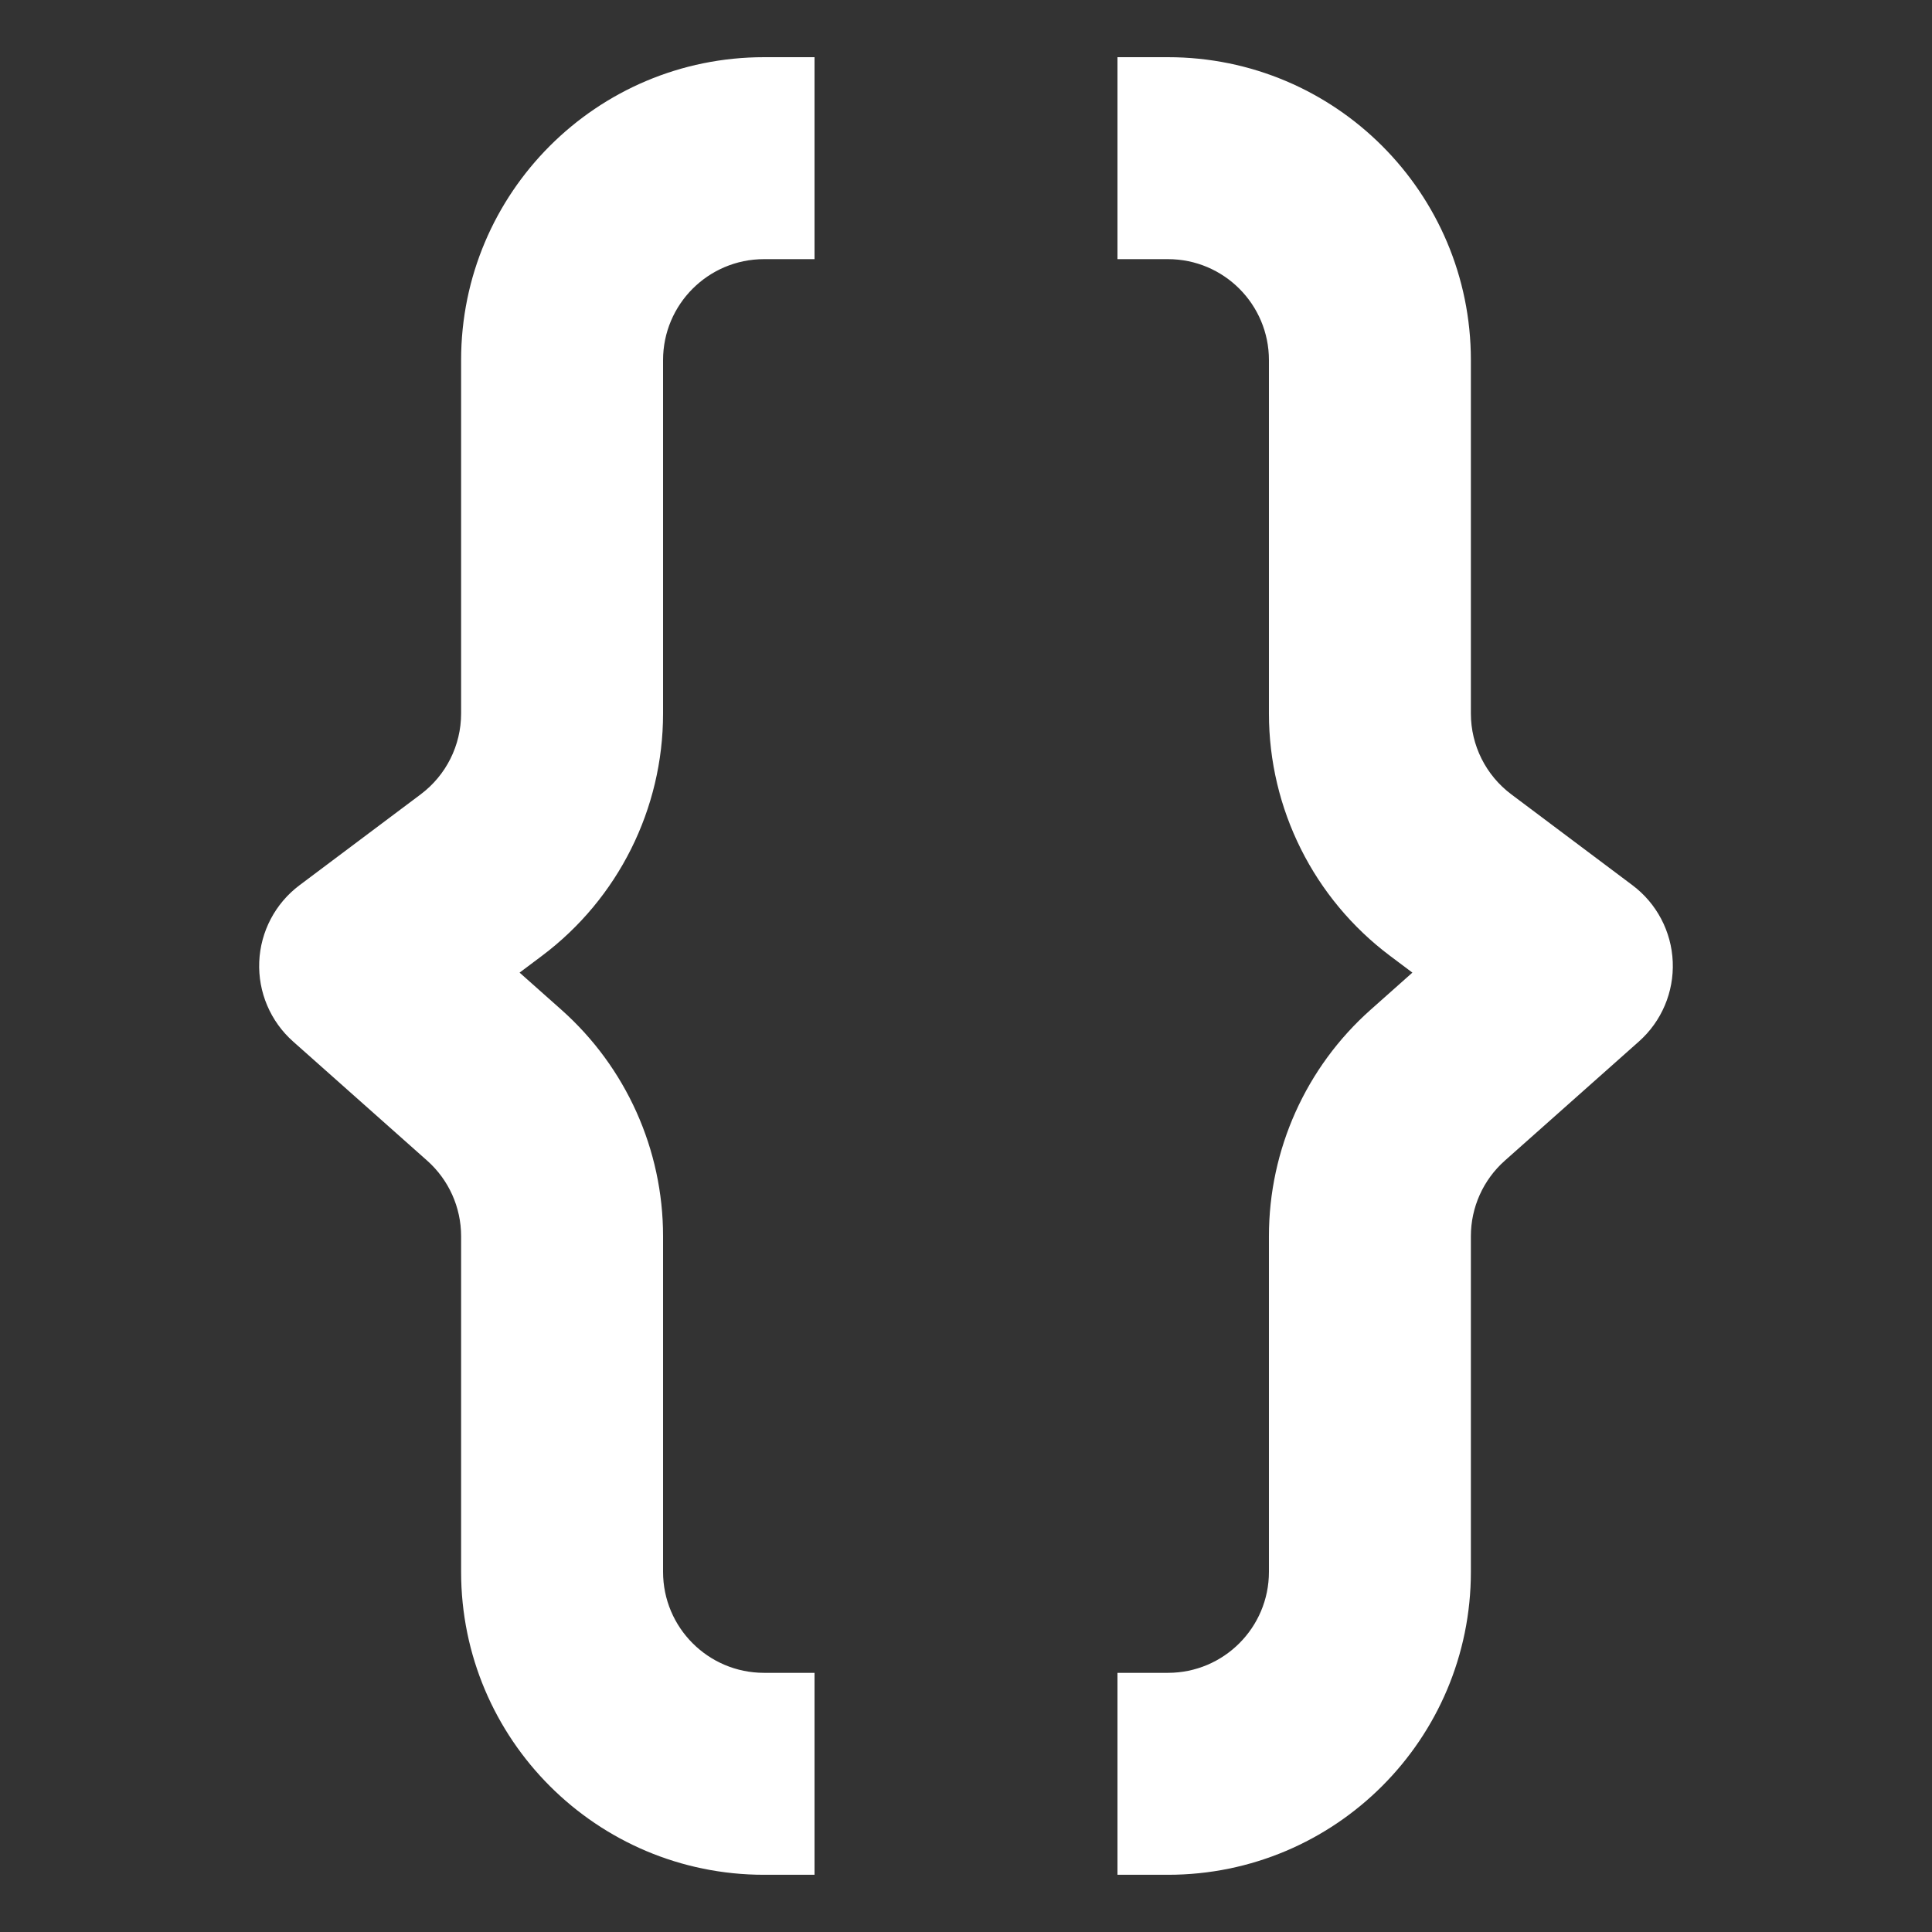 <svg xmlns="http://www.w3.org/2000/svg" xmlns:xlink="http://www.w3.org/1999/xlink" width="1080" zoomAndPan="magnify" viewBox="0 0 810 810" height="1080" preserveAspectRatio="xMidYMid meet" version="1.0"><rect x="0" y="0" width="810" height="810" fill="#333333" stroke="none"/><defs><clipPath id="568988694f"><path d="M 468 23.977 L 701.746 23.977 L 701.746 785.977 L 468 785.977 Z M 468 23.977 " clip-rule="nonzero"/></clipPath><clipPath id="9ecf03bafd"><path d="M 108.496 23.977 L 342 23.977 L 342 785.977 L 108.496 785.977 Z M 108.496 23.977 " clip-rule="nonzero"/></clipPath></defs><g clip-path="url(#568988694f)"><path fill="#ffffff" d="M 489.668 108.648 L 468.5 108.648 L 468.5 23.977 L 489.668 23.977 C 559.812 23.977 616.672 80.84 616.672 150.984 L 616.672 299.156 C 616.672 312.484 622.949 325.027 633.609 333.023 L 684.41 371.129 C 694.574 378.75 700.781 390.543 701.305 403.238 C 701.836 415.934 696.633 428.199 687.133 436.641 L 630.887 486.621 C 621.848 494.656 616.672 506.176 616.672 518.27 L 616.672 659.008 C 616.672 729.152 559.812 786.012 489.668 786.012 L 468.5 786.012 L 468.5 701.344 L 489.668 701.344 C 513.051 701.344 532.004 682.391 532.004 659.008 L 532.004 518.27 C 532.004 481.984 547.52 447.438 574.645 423.336 L 592.152 407.773 L 582.805 400.762 C 550.824 376.773 532.004 339.133 532.004 299.156 L 532.004 150.984 C 532.004 127.602 513.051 108.648 489.668 108.648 Z M 489.668 108.648 " fill-opacity="1" fill-rule="evenodd"/></g><g clip-path="url(#9ecf03bafd)"><path fill="#ffffff" d="M 320.328 108.648 L 341.496 108.648 L 341.496 23.977 L 320.328 23.977 C 250.184 23.977 193.32 80.84 193.32 150.984 L 193.32 299.156 C 193.32 312.484 187.047 325.027 176.387 333.023 L 125.586 371.129 C 115.418 378.75 109.215 390.543 108.688 403.238 C 108.16 415.934 113.363 428.199 122.863 436.641 L 179.109 486.621 C 188.148 494.656 193.32 506.176 193.32 518.27 L 193.32 659.008 C 193.32 729.152 250.184 786.012 320.328 786.012 L 341.496 786.012 L 341.496 701.344 L 320.328 701.344 C 296.945 701.344 277.992 682.391 277.992 659.008 L 277.992 518.27 C 277.992 481.984 262.473 447.438 235.352 423.336 L 217.84 407.773 L 227.188 400.762 C 259.168 376.773 277.992 339.133 277.992 299.156 L 277.992 150.984 C 277.992 127.602 296.945 108.648 320.328 108.648 Z M 320.328 108.648 " fill-opacity="1" fill-rule="evenodd"/></g></svg>
